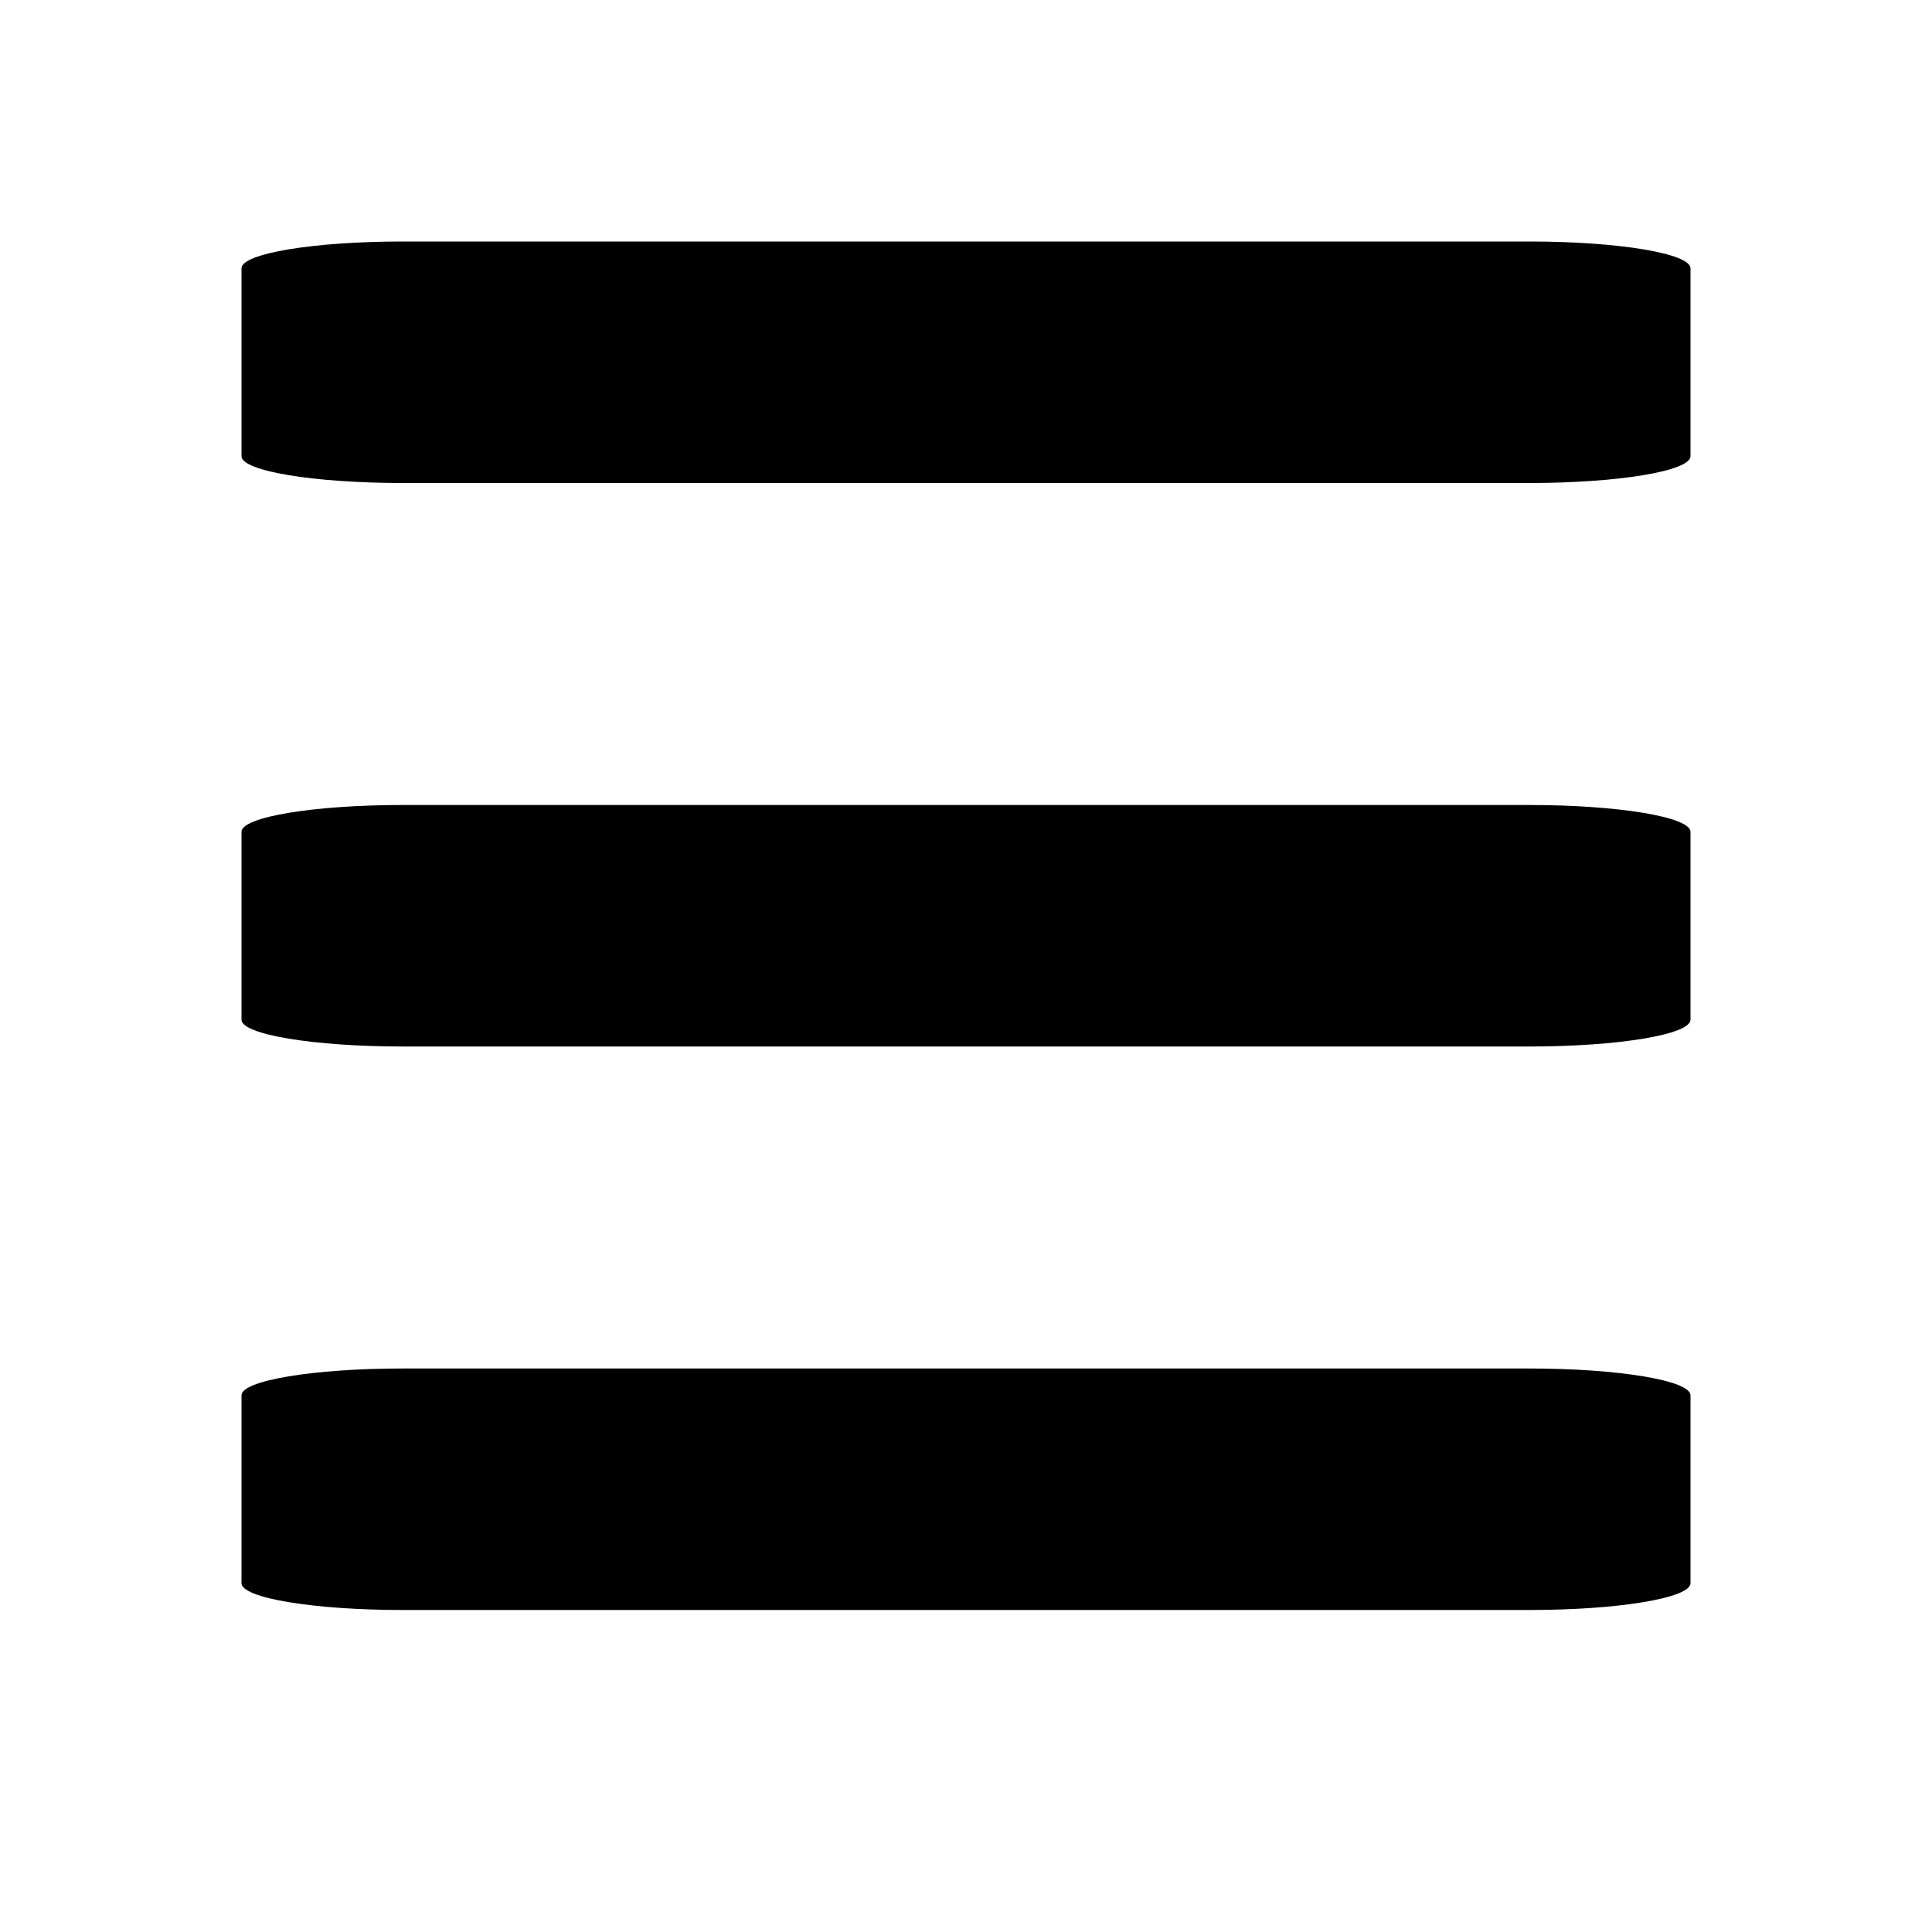 <svg width="24" height="24" viewBox="0 0 24 24" fill="none" xmlns="http://www.w3.org/2000/svg">
    <path d="M19 3H5C3.895 3 3 3.149 3 3.333V5.667C3 5.851 3.895 6 5 6H19C20.105 6 21 5.851 21 5.667V3.333C21 3.149 20.105 3 19 3Z" fill="currentColor"/>
    <path d="M19 10H5C3.895 10 3 10.149 3 10.333V12.667C3 12.851 3.895 13 5 13H19C20.105 13 21 12.851 21 12.667V10.333C21 10.149 20.105 10 19 10Z" fill="currentColor"/>
    <path d="M19 17H5C3.895 17 3 17.149 3 17.333V19.667C3 19.851 3.895 20 5 20H19C20.105 20 21 19.851 21 19.667V17.333C21 17.149 20.105 17 19 17Z" fill="currentColor"/>
</svg>
